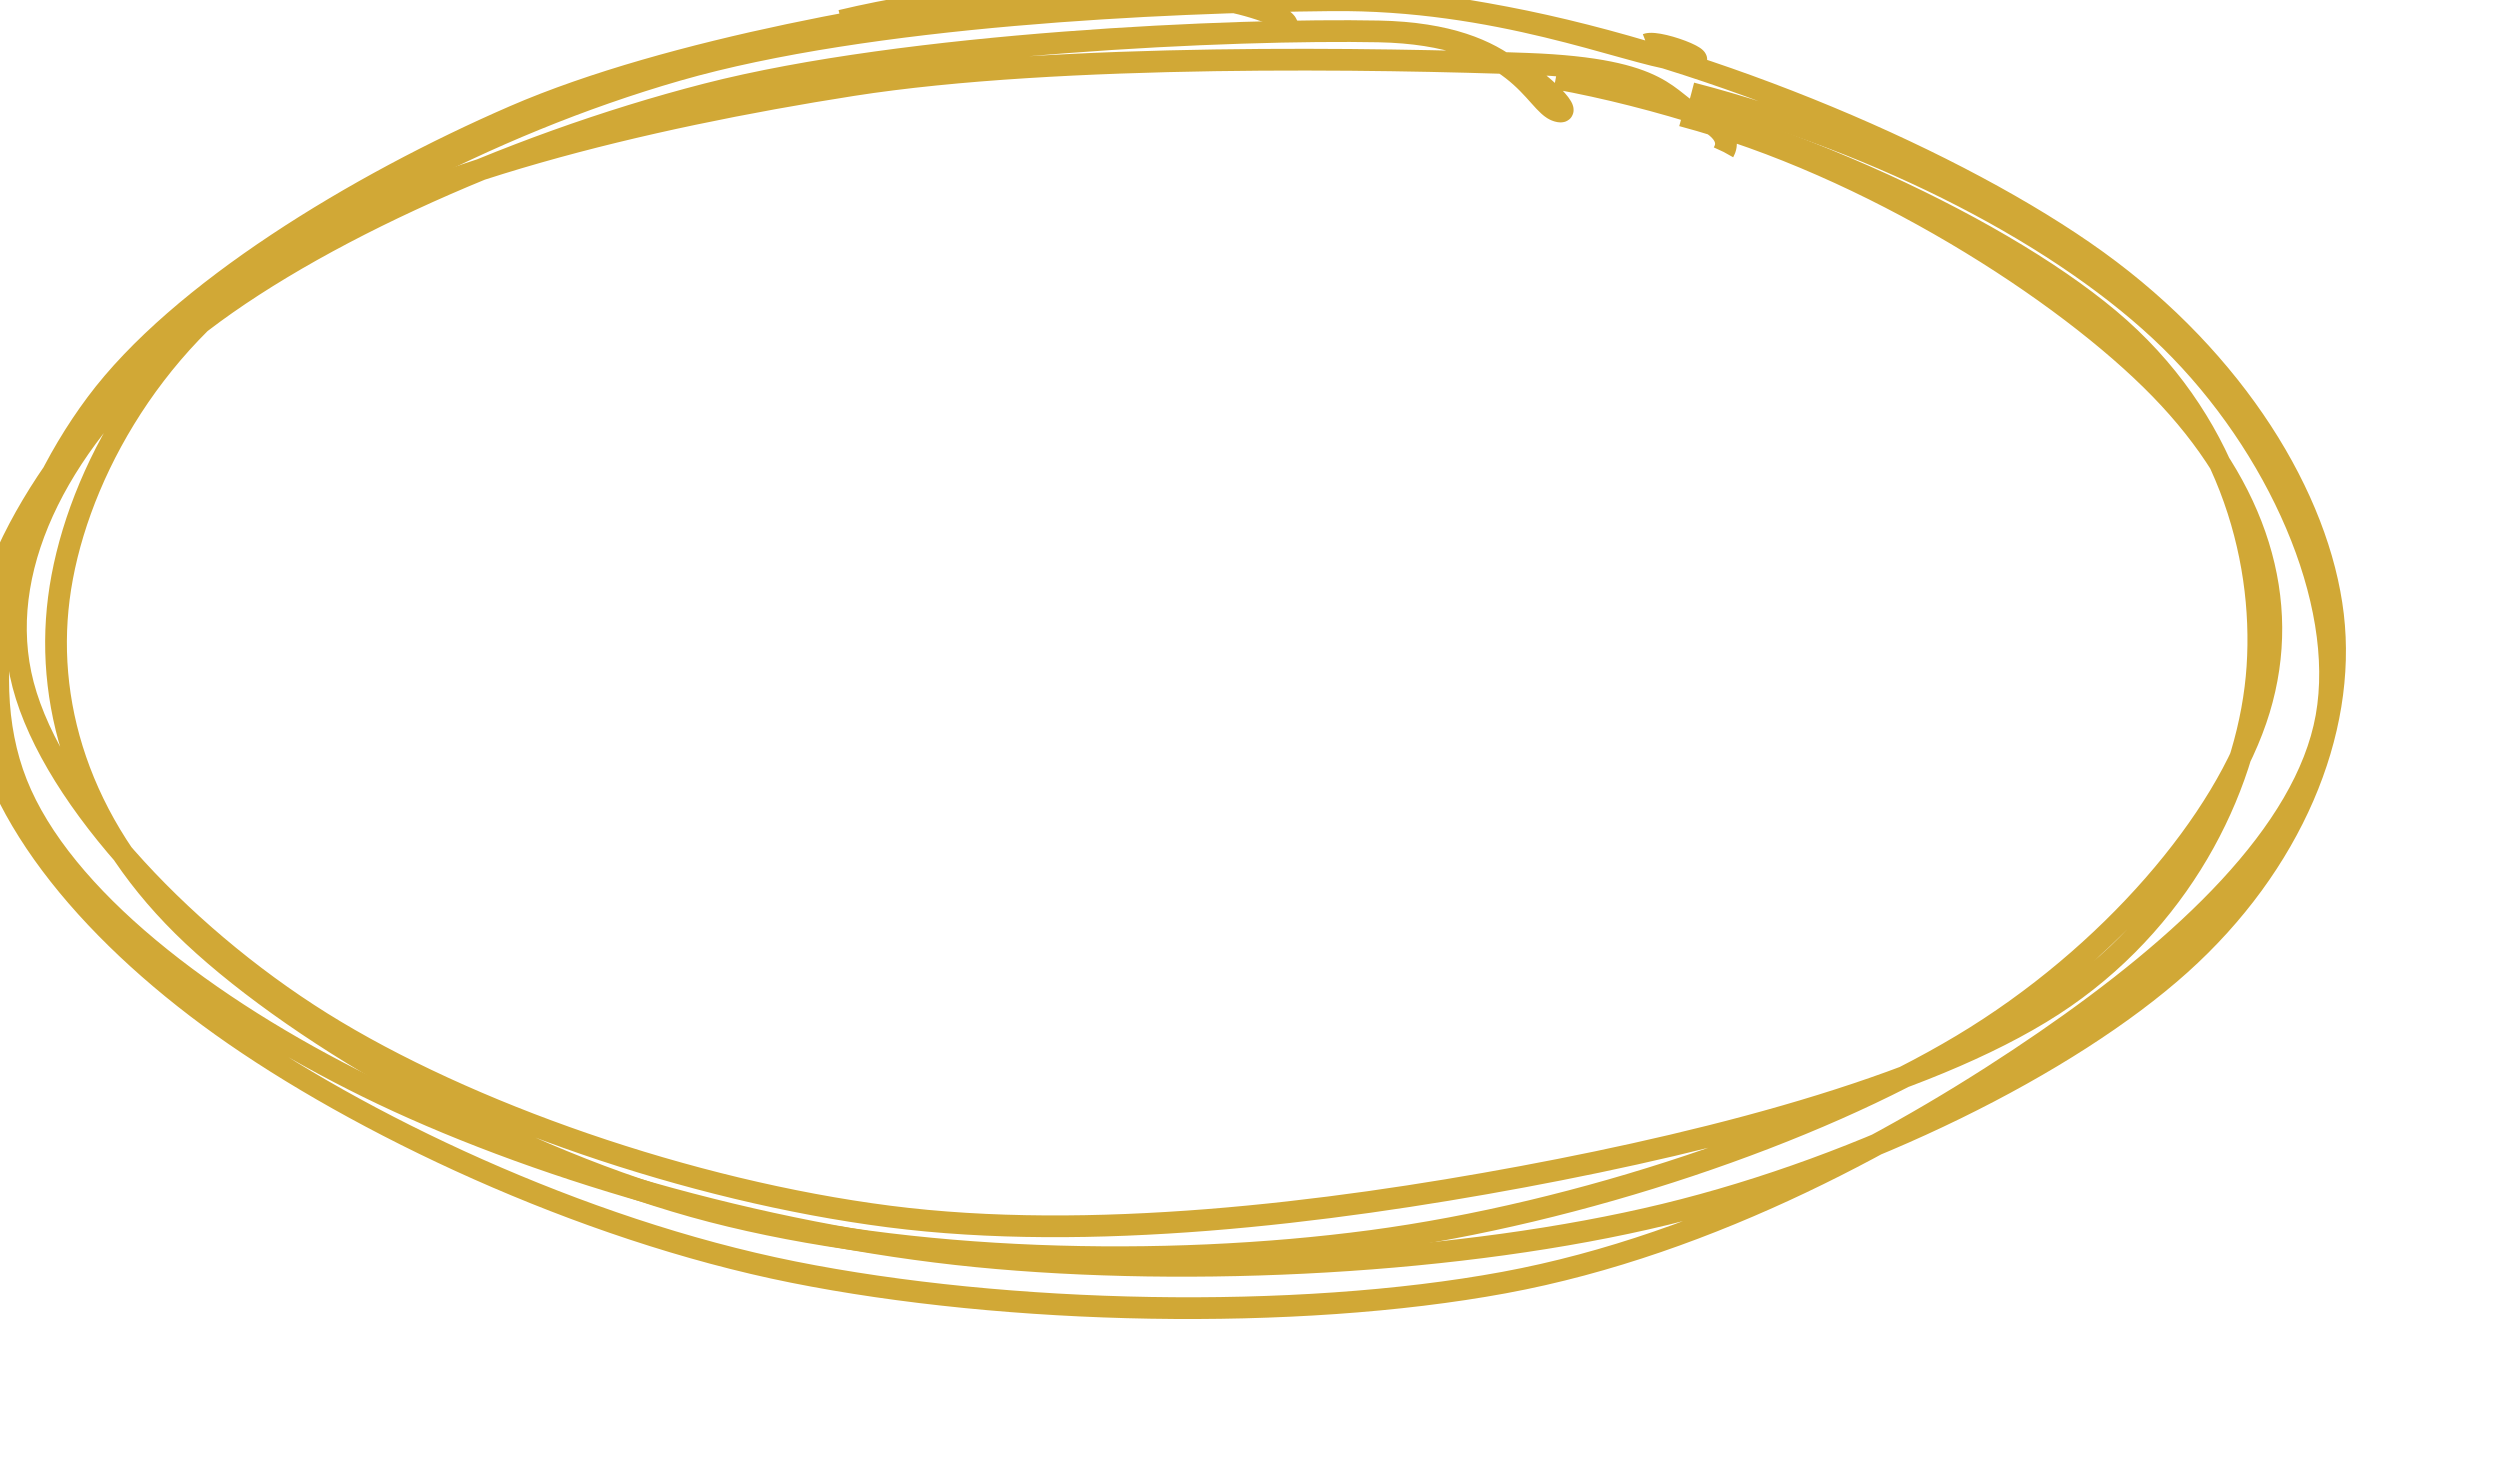 <svg xmlns="http://www.w3.org/2000/svg" class="selected:opacity-100 opacity-0" width="115px" height="67px" viewBox="0 0 115 67" style="position: absolute; inset: 0px; transform: translate(-4px, -4px); stroke-dasharray: 370.491; stroke-dashoffset: 0px;"><g style="transform-origin: 50% 50%; transform: rotate(-182.073deg);"><path d="M42.69 4.952 C51.655 2.814, 63.618 2.955, 73.248 4.798 C82.879 6.64, 94.128 11.424, 100.473 16.007 C106.818 20.59, 110.683 26.904, 111.318 32.297 C111.953 37.69, 109.407 43.772, 104.283 48.367 C99.159 52.962, 89.805 57.629, 80.577 59.866 C71.349 62.103, 58.864 62.768, 48.918 61.79 C38.971 60.812, 28.258 57.623, 20.9 53.999 C13.541 50.374, 6.845 45.285, 4.766 40.046 C2.688 34.807, 4.617 27.681, 8.43 22.565 C12.242 17.448, 20.394 12.495, 27.644 9.348 C34.894 6.201, 46.003 4.388, 51.928 3.684 C57.854 2.979, 62.994 4.443, 63.198 5.121 M81.803 8.285 C90.599 10.571, 98.985 14.889, 103.854 19.671 C108.723 24.453, 111.976 31.609, 111.016 36.978 C110.055 42.347, 104.395 47.547, 98.089 51.884 C91.783 56.221, 82.781 61.228, 73.181 63 C63.581 64.771, 50.32 64.485, 40.487 62.515 C30.654 60.545, 20.44 55.654, 14.184 51.183 C7.929 46.711, 3.275 41.01, 2.955 35.687 C2.634 30.363, 6.893 23.987, 12.261 19.243 C17.629 14.5, 26.333 9.765, 35.162 7.227 C43.99 4.688, 57.569 4.089, 65.232 4.011 C72.895 3.933, 78.72 6.42, 81.14 6.757 C83.56 7.095, 80.35 5.806, 79.751 6.038" stroke="#D1A836" stroke-width="1" fill="none"/></g><g style="transform-origin: 50% 50%; transform: rotate(1.194deg);"><path d="M81.379 9.32 C89.948 11.601, 98.963 17.347, 103.387 21.9 C107.812 26.454, 109.449 31.613, 107.926 36.641 C106.404 41.669, 101.061 47.996, 94.253 52.069 C87.445 56.143, 76.663 59.807, 67.078 61.084 C57.493 62.36, 45.778 62.068, 36.744 59.727 C27.711 57.386, 17.881 51.738, 12.875 47.037 C7.869 42.337, 6.046 36.712, 6.707 31.527 C7.368 26.342, 10.757 19.863, 16.841 15.928 C22.924 11.993, 33.639 9.417, 43.207 7.918 C52.776 6.419, 67.767 6.695, 74.252 6.935 C80.738 7.175, 80.614 8.683, 82.12 9.359 C83.626 10.035, 83.455 10.694, 83.289 10.991 M75.564 7.607 C84.879 9.296, 95.643 14.176, 101.023 18.686 C106.402 23.196, 108.186 29.47, 107.843 34.669 C107.5 39.869, 104.601 45.971, 98.966 49.881 C93.331 53.792, 83.042 56.451, 74.032 58.131 C65.022 59.81, 54.111 61.142, 44.904 59.96 C35.698 58.778, 25.453 55.197, 18.794 51.039 C12.134 46.881, 6.04 40.243, 4.948 35.009 C3.856 29.776, 6.981 24.087, 12.241 19.64 C17.501 15.194, 27.312 10.697, 36.508 8.332 C45.703 5.966, 60.891 5.316, 67.412 5.445 C73.932 5.573, 74.568 8.786, 75.631 9.102 C76.695 9.419, 74.111 7.025, 73.793 7.345" stroke="#D1A836" stroke-width="1" fill="none"/></g></svg>